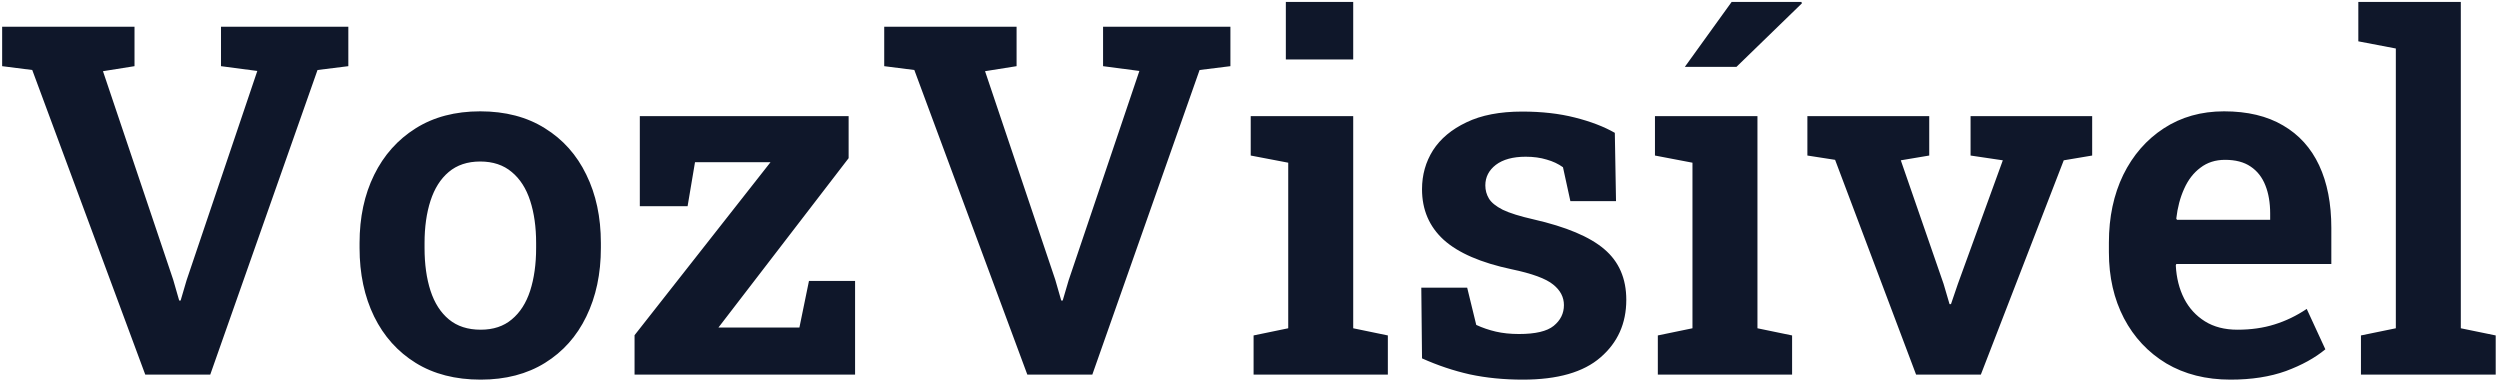 <svg width="327" height="50" viewBox="0 0 327 50" fill="none" xmlns="http://www.w3.org/2000/svg">
<path d="M19 49L4.219 9.156L0.281 8.656V3.5H17.594V8.656L13.469 9.312L22.656 36.594L23.438 39.312H23.625L24.406 36.656L33.656 9.281L28.906 8.656V3.5H45.562V8.656L41.531 9.156L27.5 49H19ZM62.875 49.656C59.562 49.656 56.729 48.927 54.375 47.469C52.021 46.01 50.208 43.99 48.938 41.406C47.667 38.802 47.031 35.812 47.031 32.438V31.781C47.031 28.427 47.667 25.458 48.938 22.875C50.208 20.292 52.021 18.26 54.375 16.781C56.729 15.302 59.542 14.562 62.812 14.562C66.104 14.562 68.927 15.302 71.281 16.781C73.635 18.24 75.438 20.26 76.688 22.844C77.958 25.427 78.594 28.406 78.594 31.781V32.438C78.594 35.812 77.958 38.802 76.688 41.406C75.438 43.99 73.635 46.01 71.281 47.469C68.927 48.927 66.125 49.656 62.875 49.656ZM62.875 43.125C64.521 43.125 65.875 42.677 66.938 41.781C68.021 40.885 68.823 39.635 69.344 38.031C69.865 36.406 70.125 34.542 70.125 32.438V31.781C70.125 29.698 69.865 27.854 69.344 26.25C68.823 24.646 68.021 23.396 66.938 22.5C65.854 21.583 64.479 21.125 62.812 21.125C61.146 21.125 59.771 21.583 58.688 22.5C57.625 23.396 56.833 24.646 56.312 26.25C55.792 27.854 55.531 29.698 55.531 31.781V32.438C55.531 34.562 55.792 36.427 56.312 38.031C56.833 39.635 57.635 40.885 58.719 41.781C59.802 42.677 61.188 43.125 62.875 43.125ZM83 49V43.844L100.781 21.219H90.906L89.938 26.969H83.688V15.188H111V20.688L93.969 42.844H104.562L105.812 36.75H111.844V49H83ZM134.375 49L119.594 9.156L115.656 8.656V3.5H132.969V8.656L128.844 9.312L138.031 36.594L138.812 39.312H139L139.781 36.656L149.031 9.281L144.281 8.656V3.5H160.938V8.656L156.906 9.156L142.875 49H134.375ZM163.969 49V43.875L168.5 42.938V21.281L163.594 20.344V15.188H177V42.938L181.531 43.875V49H163.969ZM168.188 7.781V0.25H177V7.781H168.188ZM199.188 49.656C196.708 49.656 194.396 49.427 192.25 48.969C190.125 48.49 188.042 47.792 186 46.875L185.906 37.625H191.906L193.094 42.5C193.906 42.875 194.76 43.167 195.656 43.375C196.552 43.583 197.562 43.688 198.688 43.688C200.833 43.688 202.344 43.333 203.219 42.625C204.115 41.896 204.562 40.99 204.562 39.906C204.562 38.865 204.094 37.969 203.156 37.219C202.219 36.448 200.406 35.781 197.719 35.219C193.698 34.365 190.74 33.083 188.844 31.375C186.948 29.646 186 27.438 186 24.75C186 22.875 186.479 21.177 187.438 19.656C188.417 18.135 189.875 16.917 191.812 16C193.75 15.062 196.177 14.594 199.094 14.594C201.656 14.594 203.958 14.854 206 15.375C208.062 15.896 209.802 16.562 211.219 17.375L211.375 26.312H205.406L204.438 21.875C203.833 21.438 203.125 21.104 202.312 20.875C201.5 20.625 200.583 20.5 199.562 20.5C197.896 20.5 196.594 20.854 195.656 21.562C194.74 22.271 194.281 23.167 194.281 24.25C194.281 24.875 194.438 25.448 194.75 25.969C195.062 26.49 195.667 26.979 196.562 27.438C197.479 27.875 198.812 28.292 200.562 28.688C204.854 29.667 207.948 30.969 209.844 32.594C211.76 34.219 212.719 36.427 212.719 39.219C212.719 42.302 211.594 44.812 209.344 46.75C207.115 48.688 203.729 49.656 199.188 49.656ZM216.844 49V43.875L221.375 42.938V21.281L216.469 20.344V15.188H229.875V42.938L234.406 43.875V49H216.844ZM220.375 8.75L226.5 0.25H235.625L235.688 0.438L227.125 8.75H220.625H220.375ZM250.625 49L240.031 20.906L236.406 20.344V15.188H252.344V20.344L248.625 20.969L254.219 37.125L255 39.781H255.188L256.094 37.125L261.969 20.969L257.75 20.344V15.188H273.656V20.344L269.938 20.969L259.094 49H250.625ZM291.75 49.656C288.542 49.656 285.74 48.948 283.344 47.531C280.969 46.094 279.125 44.125 277.812 41.625C276.5 39.104 275.844 36.229 275.844 33V31.719C275.844 28.406 276.469 25.458 277.719 22.875C278.99 20.292 280.76 18.26 283.031 16.781C285.302 15.302 287.927 14.562 290.906 14.562C293.969 14.562 296.542 15.177 298.625 16.406C300.708 17.615 302.281 19.354 303.344 21.625C304.406 23.896 304.938 26.625 304.938 29.812V34.531H284.656L284.594 34.719C284.677 36.344 285.042 37.792 285.688 39.062C286.333 40.312 287.24 41.302 288.406 42.031C289.573 42.76 290.99 43.125 292.656 43.125C294.427 43.125 296.042 42.896 297.5 42.438C298.979 41.979 300.385 41.302 301.719 40.406L304.156 45.688C302.802 46.812 301.083 47.76 299 48.531C296.917 49.281 294.5 49.656 291.75 49.656ZM284.75 28.75H296.938V27.938C296.938 26.521 296.729 25.292 296.312 24.25C295.896 23.188 295.25 22.365 294.375 21.781C293.521 21.198 292.406 20.906 291.031 20.906C289.781 20.906 288.708 21.25 287.812 21.938C286.917 22.604 286.208 23.521 285.688 24.688C285.167 25.833 284.823 27.135 284.656 28.594L284.75 28.75ZM308.812 49V43.875L313.375 42.938V6.344L308.469 5.406V0.25H321.875V42.938L326.438 43.875V49H308.812Z" fill="#0F172A"/>
</svg>
